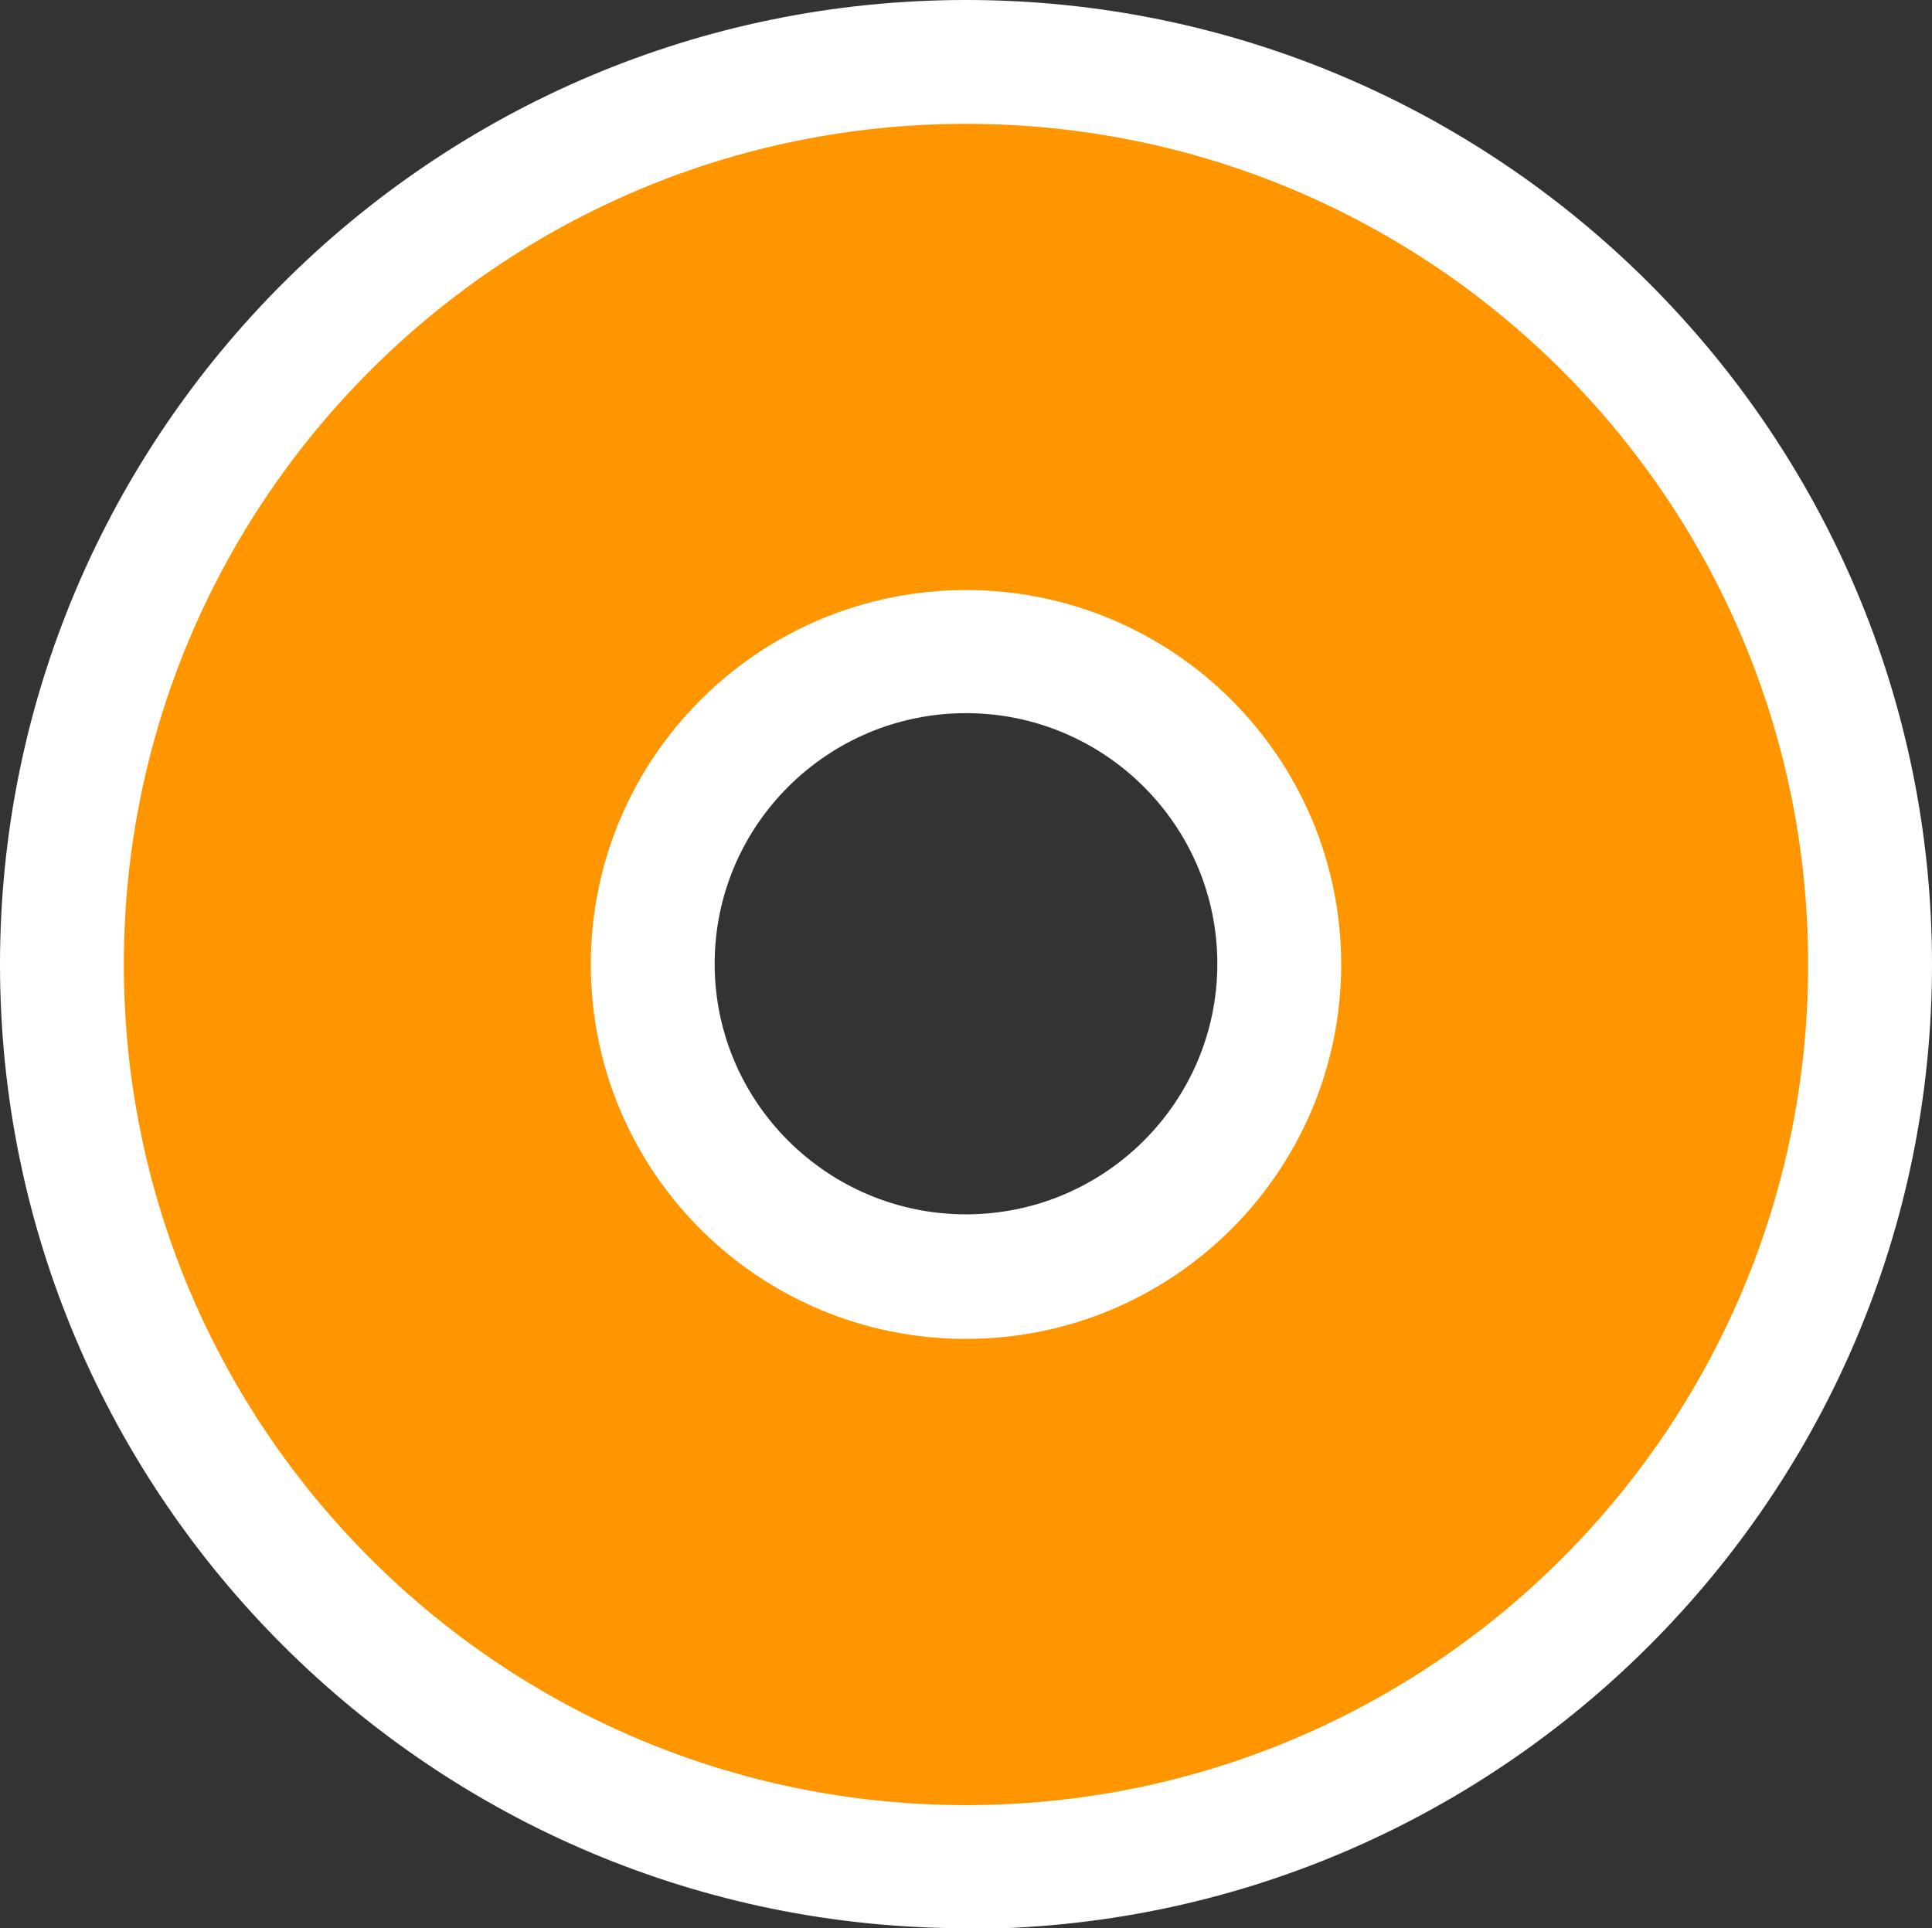 <?xml version="1.0" encoding="UTF-8"?>
<svg id="Layer_1" xmlns="http://www.w3.org/2000/svg" version="1.1" viewBox="0 0 265.2 264.7">
  <rect x="0" y="0" width="265.2" height="264.7" fill="#333333" stroke="none"/>
  <!-- Generator: Adobe Illustrator 29.7.1, SVG Export Plug-In . SVG Version: 2.1.1 Build 8)  -->
  <path d="M132.6,264.7C59.5,264.7,0,205.4,0,132.4S59.5,0,132.6,0s132.6,59.4,132.6,132.4-59.5,132.4-132.6,132.4v-.1ZM132.6,97.9c-19,0-34.5,15.4-34.5,34.4s15.5,34.4,34.5,34.4,34.5-15.4,34.5-34.4-15.5-34.4-34.5-34.4v-0Z" style="fill: #fff;"/>
  <path d="M132.6,17c-63.8,0-115.6,51.7-115.6,115.4s51.8,115.4,115.6,115.4,115.6-51.6,115.6-115.4S196.4,17,132.6,17ZM132.6,183.8c-28.5,0-51.5-23-51.5-51.4s23.1-51.4,51.5-51.4,51.5,23,51.5,51.4-23.1,51.4-51.5,51.4v0Z" style="fill: #ff9600;"/>
</svg>